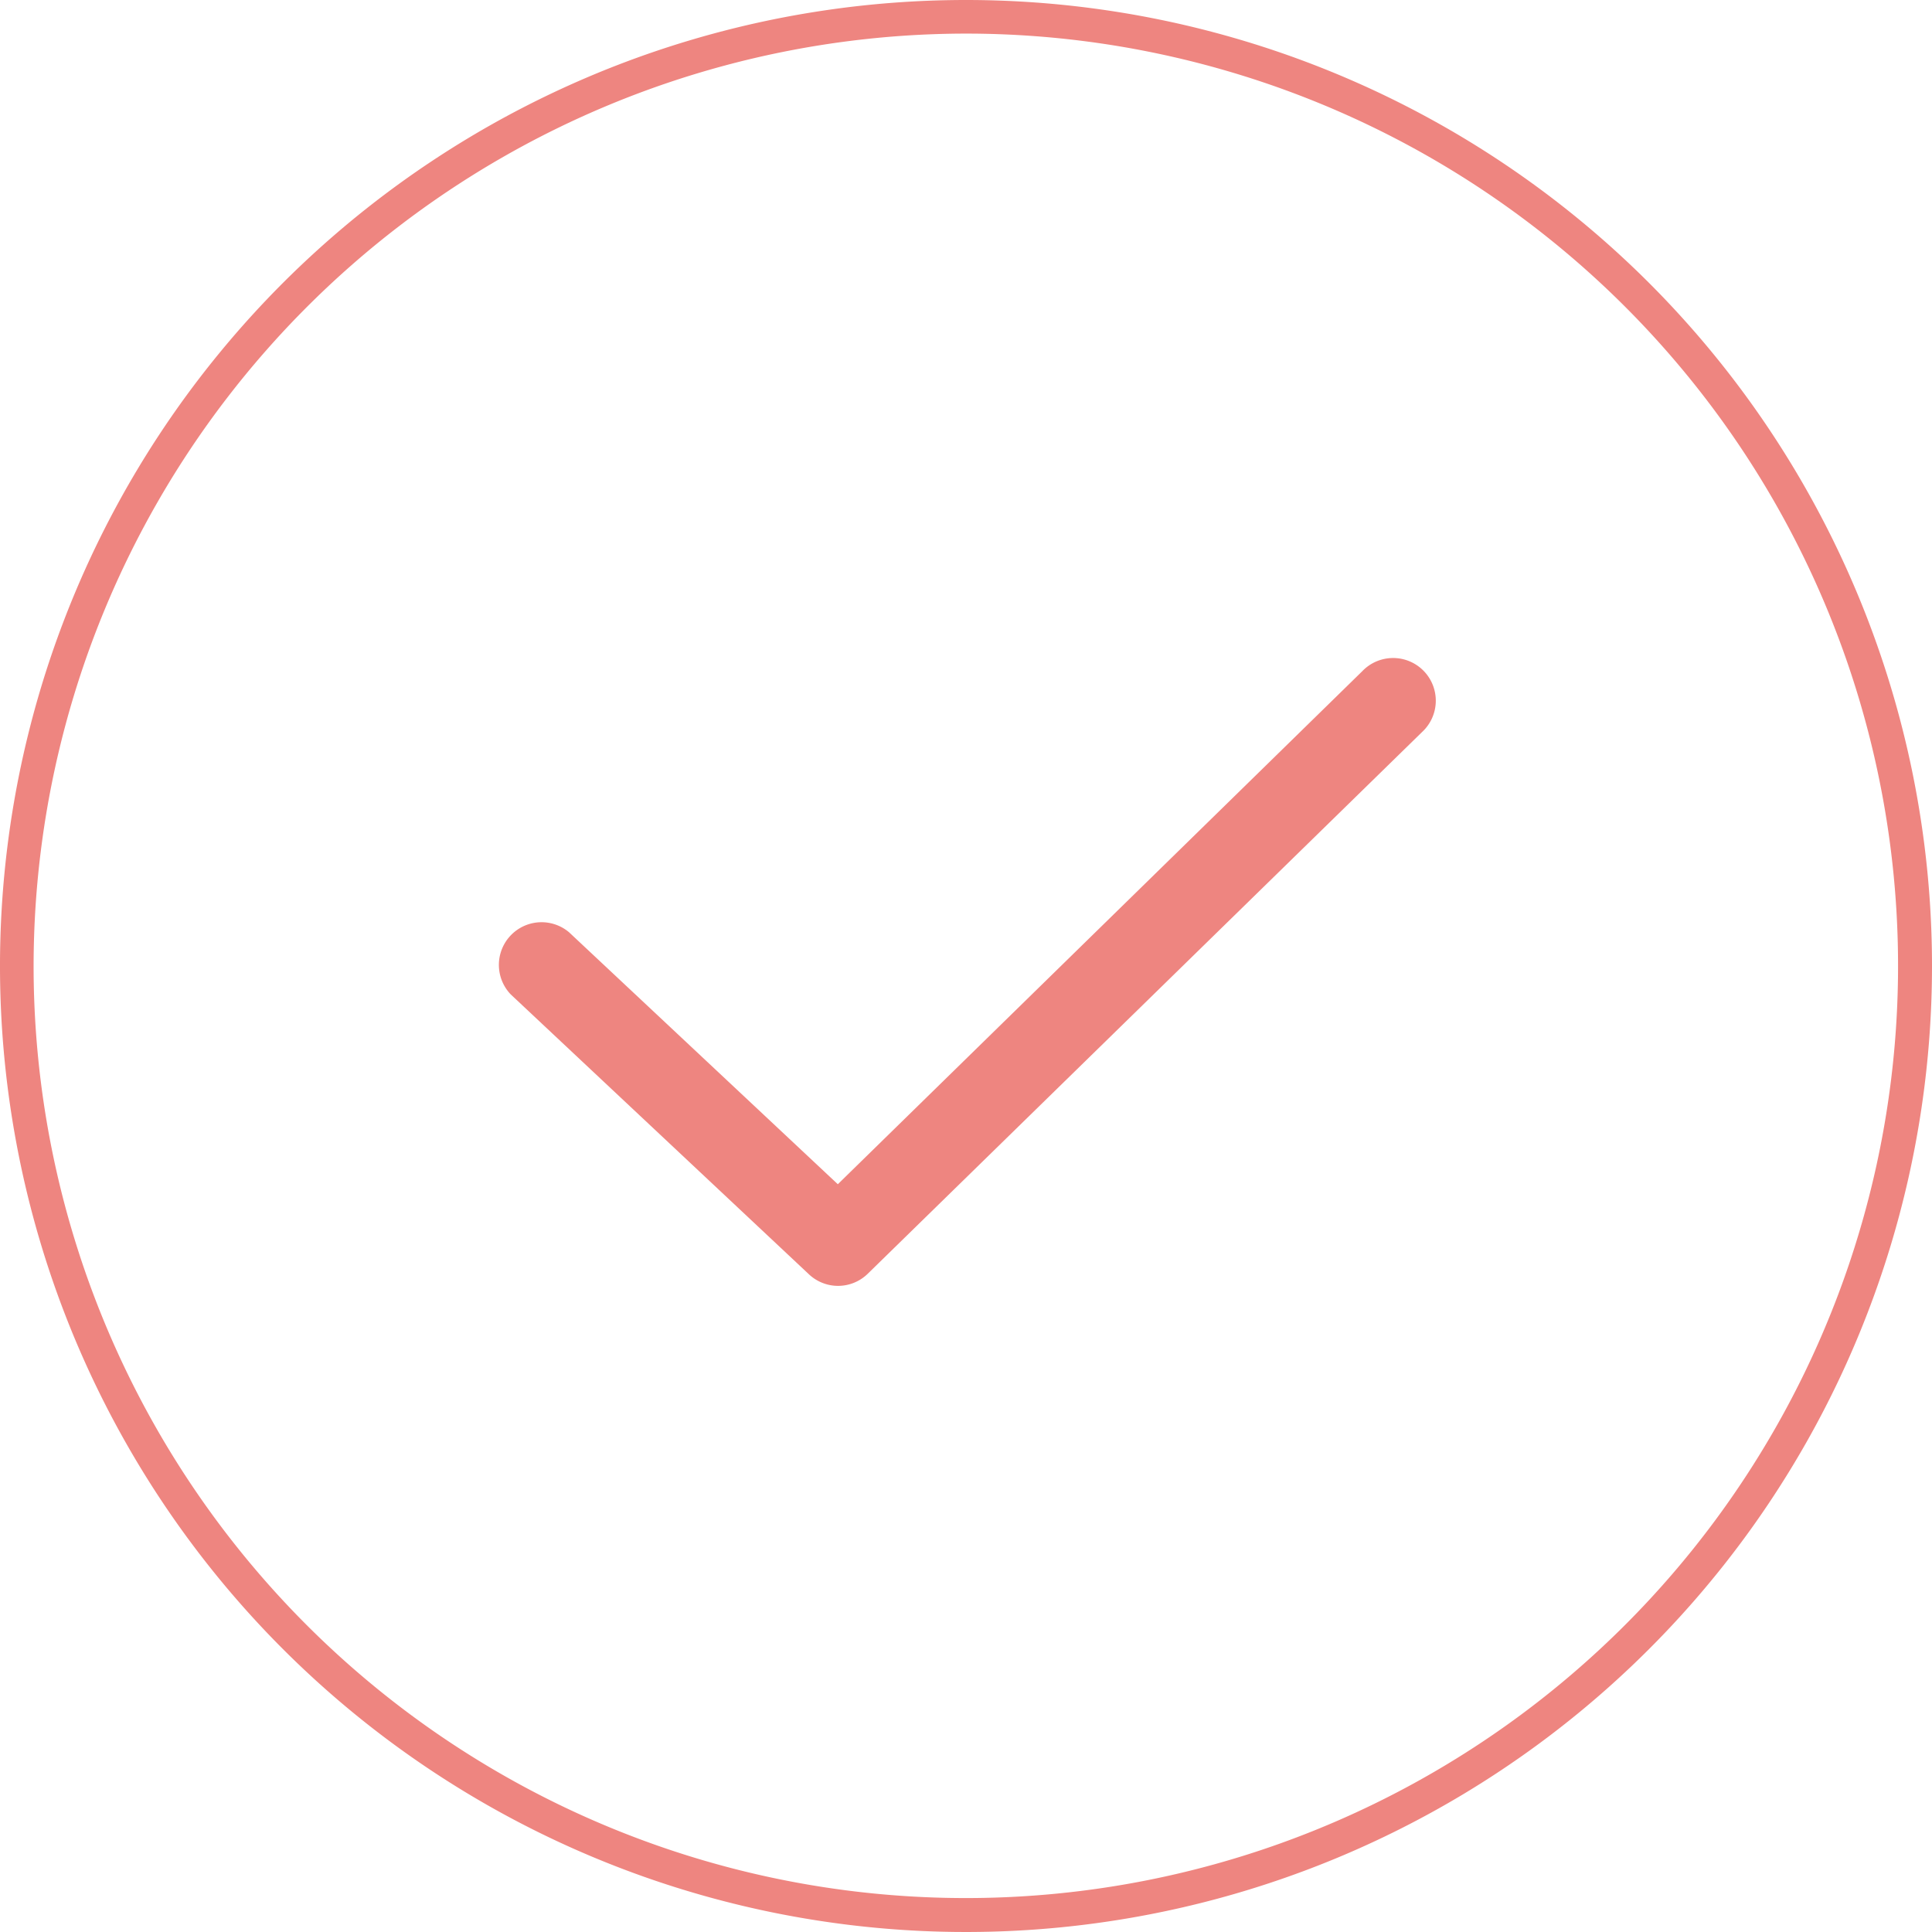 <svg xmlns="http://www.w3.org/2000/svg" viewBox="0 0 115 115"><g style="fill:#ee8580;"><path d="M57.5,2A55.49,55.49,0,1,1,2,57.5,55.55,55.55,0,0,1,57.5,2m0-2A57.5,57.5,0,1,0,115,57.5,57.5,57.5,0,0,0,57.5,0Z"/><path d="M49.89,76.54a2.53,2.53,0,0,1-1.74-.69L30.4,59.19a2.54,2.54,0,0,1,3.47-3.7l16,15L81.09,39.95a2.54,2.54,0,1,1,3.55,3.63l-33,32.25A2.53,2.53,0,0,1,49.89,76.54Z"/></g></svg>